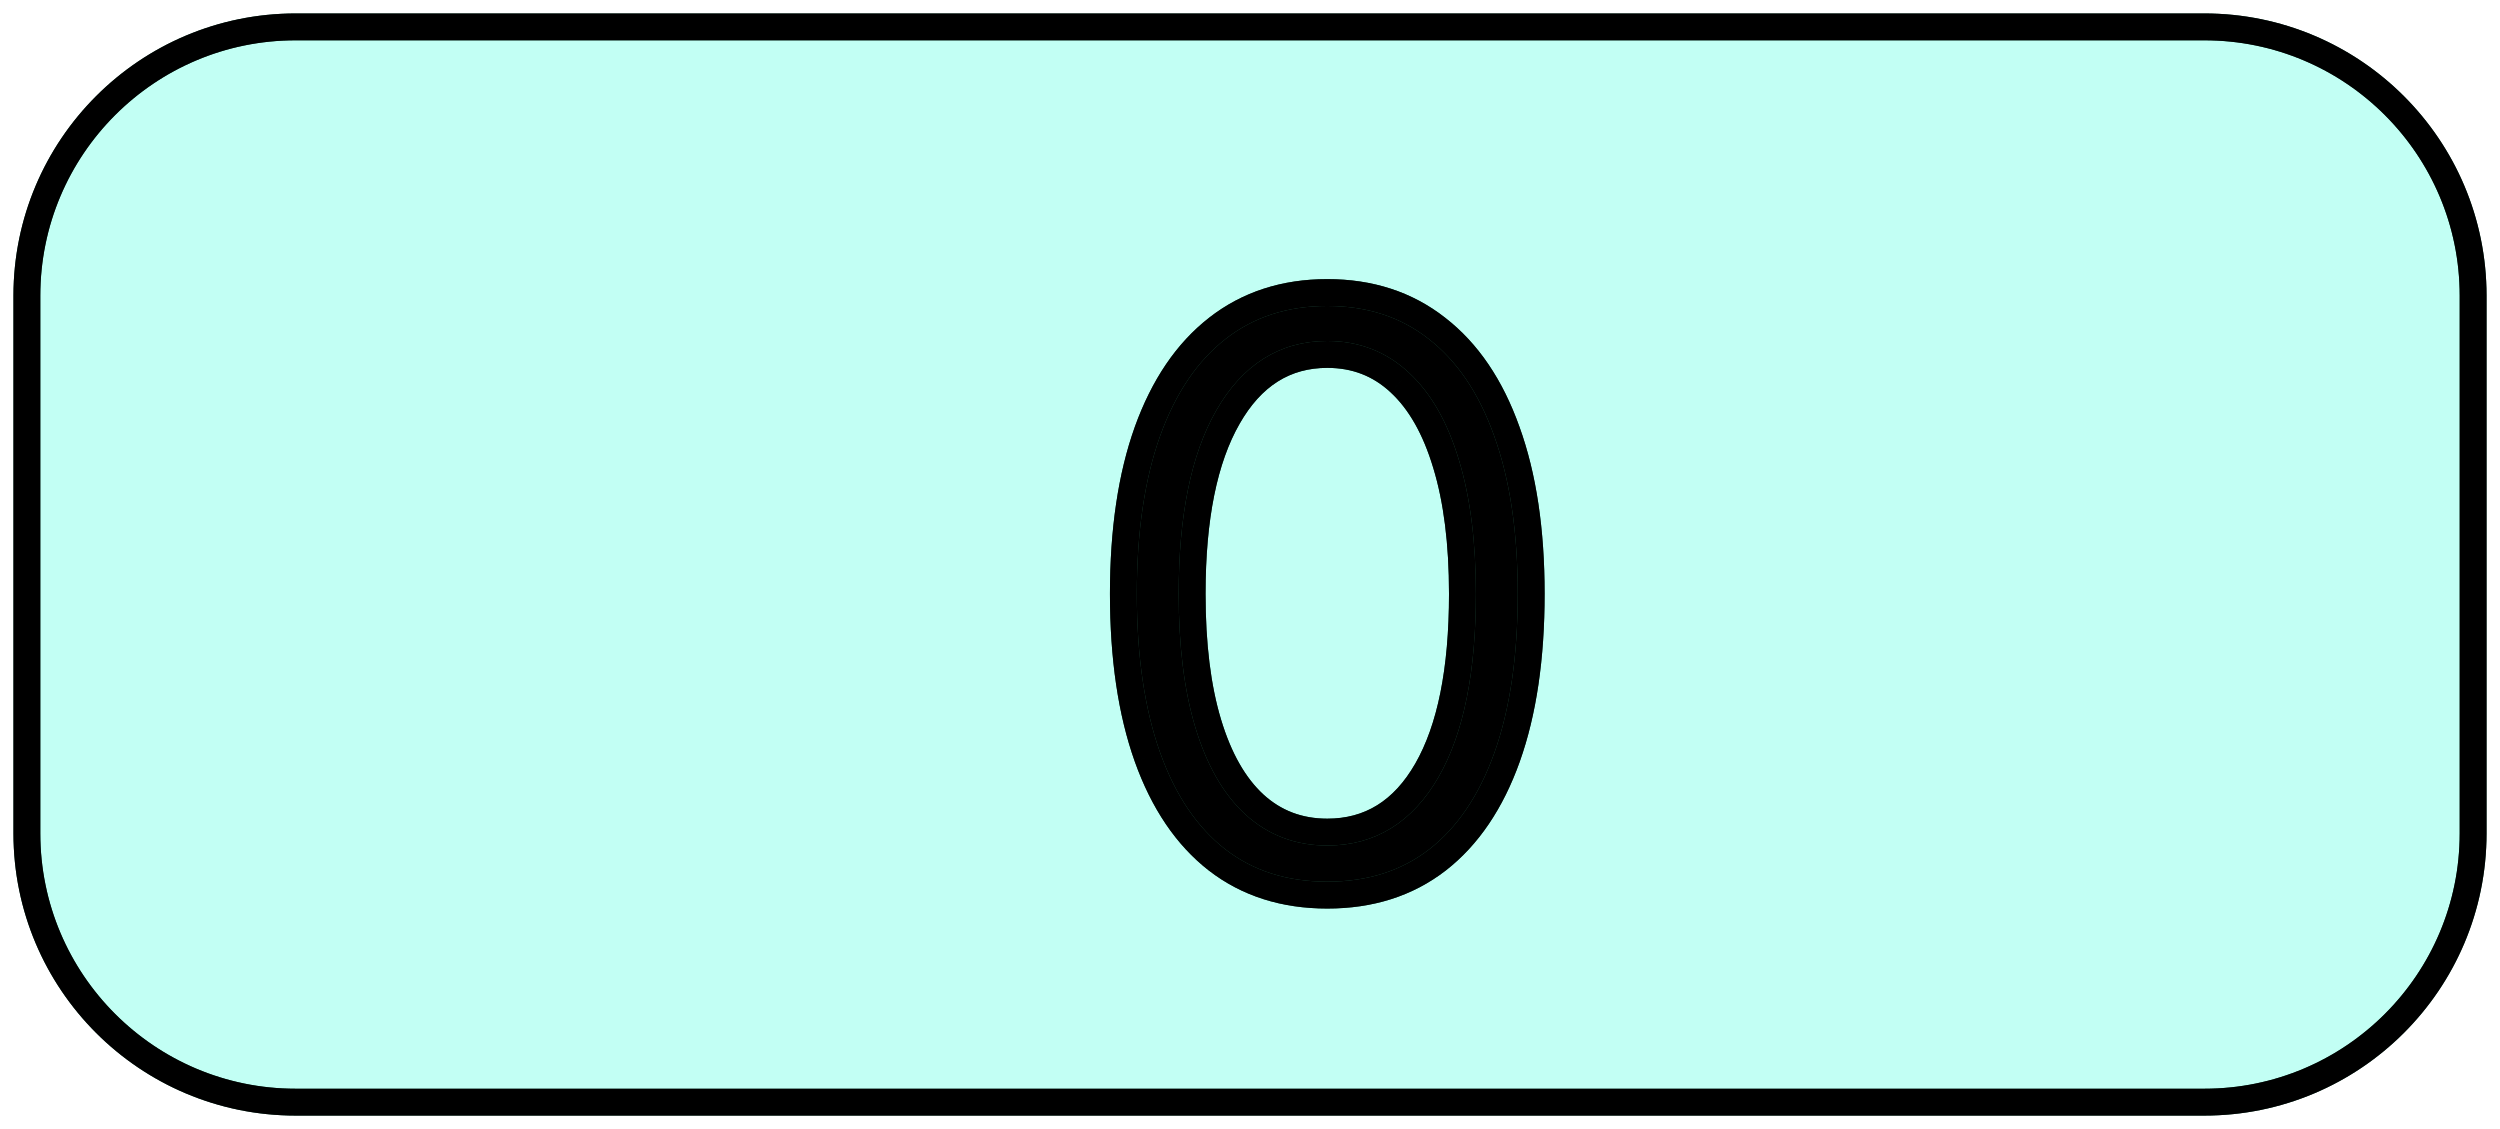 <svg width="93" height="42" viewBox="0 0 93 42" fill="none" xmlns="http://www.w3.org/2000/svg">
<path d="M1 11C1 5.477 5.477 1 11 1H82C87.523 1 92 5.477 92 11V31C92 36.523 87.523 41 82 41H11C5.477 41 1 36.523 1 31V11Z" fill="#00FFD1" fill-opacity="0.24"/>
<path d="M1 11C1 5.477 5.477 1 11 1H82C87.523 1 92 5.477 92 11V31C92 36.523 87.523 41 82 41H11C5.477 41 1 36.523 1 31V11Z" stroke="#275F4B" stroke-linecap="round"/>
<path d="M1 11C1 5.477 5.477 1 11 1H82C87.523 1 92 5.477 92 11V31C92 36.523 87.523 41 82 41H11C5.477 41 1 36.523 1 31V11Z" stroke="black" stroke-linecap="round"/>
<path d="M49.375 33.298C47.77 33.298 46.403 32.861 45.273 31.988C44.144 31.107 43.281 29.832 42.685 28.163C42.088 26.487 41.79 24.463 41.79 22.091C41.79 19.733 42.088 17.72 42.685 16.05C43.288 14.374 44.155 13.096 45.284 12.215C46.42 11.327 47.784 10.883 49.375 10.883C50.966 10.883 52.326 11.327 53.455 12.215C54.592 13.096 55.458 14.374 56.055 16.05C56.658 17.72 56.96 19.733 56.96 22.091C56.96 24.463 56.662 26.487 56.065 28.163C55.469 29.832 54.606 31.107 53.477 31.988C52.347 32.861 50.98 33.298 49.375 33.298ZM49.375 30.954C50.966 30.954 52.202 30.188 53.082 28.653C53.963 27.119 54.403 24.932 54.403 22.091C54.403 20.202 54.201 18.593 53.796 17.265C53.398 15.937 52.823 14.925 52.07 14.229C51.325 13.533 50.426 13.185 49.375 13.185C47.798 13.185 46.566 13.962 45.678 15.518C44.791 17.066 44.347 19.257 44.347 22.091C44.347 23.98 44.545 25.585 44.943 26.906C45.341 28.227 45.913 29.232 46.658 29.921C47.411 30.61 48.317 30.954 49.375 30.954Z" fill="black"/>
<path d="M45.273 31.988L44.966 32.382L44.968 32.383L45.273 31.988ZM42.685 28.163L42.214 28.331L42.214 28.332L42.685 28.163ZM42.685 16.05L42.214 15.881L42.214 15.882L42.685 16.05ZM45.284 12.215L45.592 12.61L45.592 12.609L45.284 12.215ZM53.455 12.215L53.146 12.608L53.149 12.61L53.455 12.215ZM56.055 16.05L55.584 16.218L55.584 16.221L56.055 16.05ZM56.065 28.163L56.536 28.332L56.536 28.331L56.065 28.163ZM53.477 31.988L53.782 32.383L53.784 32.382L53.477 31.988ZM53.082 28.653L52.649 28.404L53.082 28.653ZM53.796 17.265L53.317 17.408L53.318 17.411L53.796 17.265ZM52.07 14.229L51.729 14.594L51.731 14.596L52.07 14.229ZM45.678 15.518L46.112 15.767L46.112 15.766L45.678 15.518ZM44.943 26.906L44.464 27.05L44.943 26.906ZM46.658 29.921L46.319 30.288L46.321 30.29L46.658 29.921ZM49.375 32.798C47.866 32.798 46.61 32.39 45.579 31.592L44.968 32.383C46.195 33.333 47.674 33.798 49.375 33.798V32.798ZM45.581 31.594C44.542 30.784 43.728 29.596 43.156 27.995L42.214 28.332C42.835 30.069 43.746 31.431 44.966 32.382L45.581 31.594ZM43.156 27.996C42.584 26.388 42.29 24.424 42.29 22.091H41.29C41.29 24.502 41.593 26.587 42.214 28.331L43.156 27.996ZM42.29 22.091C42.29 19.773 42.583 17.819 43.156 16.219L42.214 15.882C41.593 17.62 41.29 19.693 41.29 22.091H42.29ZM43.155 16.22C43.735 14.611 44.553 13.419 45.592 12.61L44.977 11.821C43.757 12.772 42.842 14.138 42.214 15.881L43.155 16.22ZM45.592 12.609C46.631 11.797 47.883 11.383 49.375 11.383V10.383C47.685 10.383 46.21 10.858 44.976 11.821L45.592 12.609ZM49.375 11.383C50.867 11.383 52.115 11.797 53.146 12.608L53.764 11.822C52.537 10.858 51.065 10.383 49.375 10.383V11.383ZM53.149 12.61C54.194 13.42 55.011 14.611 55.584 16.218L56.526 15.883C55.905 14.138 54.99 12.772 53.761 11.82L53.149 12.61ZM55.584 16.221C56.163 17.82 56.46 19.773 56.46 22.091H57.46C57.46 19.693 57.154 17.619 56.525 15.88L55.584 16.221ZM56.46 22.091C56.46 24.424 56.166 26.388 55.594 27.996L56.536 28.331C57.157 26.587 57.46 24.502 57.46 22.091H56.46ZM55.594 27.995C55.022 29.596 54.208 30.784 53.169 31.594L53.784 32.382C55.004 31.431 55.915 30.069 56.536 28.332L55.594 27.995ZM53.171 31.592C52.14 32.39 50.884 32.798 49.375 32.798V33.798C51.076 33.798 52.555 33.333 53.782 32.383L53.171 31.592ZM49.375 31.454C51.168 31.454 52.558 30.571 53.516 28.902L52.649 28.404C51.845 29.804 50.764 30.454 49.375 30.454V31.454ZM53.516 28.902C54.459 27.26 54.903 24.971 54.903 22.091H53.903C53.903 24.892 53.467 26.979 52.649 28.404L53.516 28.902ZM54.903 22.091C54.903 20.169 54.698 18.508 54.274 17.119L53.318 17.411C53.704 18.678 53.903 20.235 53.903 22.091H54.903ZM54.275 17.122C53.861 15.737 53.248 14.636 52.41 13.862L51.731 14.596C52.399 15.213 52.936 16.137 53.317 17.408L54.275 17.122ZM52.411 13.863C51.57 13.078 50.548 12.685 49.375 12.685V13.685C50.304 13.685 51.079 13.988 51.729 14.594L52.411 13.863ZM49.375 12.685C47.591 12.685 46.206 13.584 45.244 15.27L46.112 15.766C46.926 14.341 48.005 13.685 49.375 13.685V12.685ZM45.245 15.269C44.295 16.925 43.847 19.216 43.847 22.091H44.847C44.847 19.298 45.286 17.207 46.112 15.767L45.245 15.269ZM43.847 22.091C43.847 24.012 44.048 25.669 44.464 27.05L45.422 26.762C45.042 25.502 44.847 23.948 44.847 22.091H43.847ZM44.464 27.05C44.879 28.427 45.488 29.521 46.319 30.288L46.998 29.554C46.337 28.944 45.803 28.027 45.422 26.762L44.464 27.05ZM46.321 30.29C47.169 31.067 48.197 31.454 49.375 31.454V30.454C48.437 30.454 47.653 30.154 46.996 29.552L46.321 30.29Z" fill="#275F4B"/>
<path d="M45.273 31.988L44.966 32.382L44.968 32.383L45.273 31.988ZM42.685 28.163L42.214 28.331L42.214 28.332L42.685 28.163ZM42.685 16.05L42.214 15.881L42.214 15.882L42.685 16.05ZM45.284 12.215L45.592 12.61L45.592 12.609L45.284 12.215ZM53.455 12.215L53.146 12.608L53.149 12.61L53.455 12.215ZM56.055 16.05L55.584 16.218L55.584 16.221L56.055 16.05ZM56.065 28.163L56.536 28.332L56.536 28.331L56.065 28.163ZM53.477 31.988L53.782 32.383L53.784 32.382L53.477 31.988ZM53.082 28.653L52.649 28.404L53.082 28.653ZM53.796 17.265L53.317 17.408L53.318 17.411L53.796 17.265ZM52.07 14.229L51.729 14.594L51.731 14.596L52.07 14.229ZM45.678 15.518L46.112 15.767L46.112 15.766L45.678 15.518ZM44.943 26.906L44.464 27.05L44.943 26.906ZM46.658 29.921L46.319 30.288L46.321 30.29L46.658 29.921ZM49.375 32.798C47.866 32.798 46.61 32.39 45.579 31.592L44.968 32.383C46.195 33.333 47.674 33.798 49.375 33.798V32.798ZM45.581 31.594C44.542 30.784 43.728 29.596 43.156 27.995L42.214 28.332C42.835 30.069 43.746 31.431 44.966 32.382L45.581 31.594ZM43.156 27.996C42.584 26.388 42.29 24.424 42.29 22.091H41.29C41.29 24.502 41.593 26.587 42.214 28.331L43.156 27.996ZM42.29 22.091C42.29 19.773 42.583 17.819 43.156 16.219L42.214 15.882C41.593 17.62 41.29 19.693 41.29 22.091H42.29ZM43.155 16.22C43.735 14.611 44.553 13.419 45.592 12.61L44.977 11.821C43.757 12.772 42.842 14.138 42.214 15.881L43.155 16.22ZM45.592 12.609C46.631 11.797 47.883 11.383 49.375 11.383V10.383C47.685 10.383 46.21 10.858 44.976 11.821L45.592 12.609ZM49.375 11.383C50.867 11.383 52.115 11.797 53.146 12.608L53.764 11.822C52.537 10.858 51.065 10.383 49.375 10.383V11.383ZM53.149 12.61C54.194 13.42 55.011 14.611 55.584 16.218L56.526 15.883C55.905 14.138 54.99 12.772 53.761 11.82L53.149 12.61ZM55.584 16.221C56.163 17.82 56.46 19.773 56.46 22.091H57.46C57.46 19.693 57.154 17.619 56.525 15.88L55.584 16.221ZM56.46 22.091C56.46 24.424 56.166 26.388 55.594 27.996L56.536 28.331C57.157 26.587 57.46 24.502 57.46 22.091H56.46ZM55.594 27.995C55.022 29.596 54.208 30.784 53.169 31.594L53.784 32.382C55.004 31.431 55.915 30.069 56.536 28.332L55.594 27.995ZM53.171 31.592C52.14 32.39 50.884 32.798 49.375 32.798V33.798C51.076 33.798 52.555 33.333 53.782 32.383L53.171 31.592ZM49.375 31.454C51.168 31.454 52.558 30.571 53.516 28.902L52.649 28.404C51.845 29.804 50.764 30.454 49.375 30.454V31.454ZM53.516 28.902C54.459 27.26 54.903 24.971 54.903 22.091H53.903C53.903 24.892 53.467 26.979 52.649 28.404L53.516 28.902ZM54.903 22.091C54.903 20.169 54.698 18.508 54.274 17.119L53.318 17.411C53.704 18.678 53.903 20.235 53.903 22.091H54.903ZM54.275 17.122C53.861 15.737 53.248 14.636 52.41 13.862L51.731 14.596C52.399 15.213 52.936 16.137 53.317 17.408L54.275 17.122ZM52.411 13.863C51.57 13.078 50.548 12.685 49.375 12.685V13.685C50.304 13.685 51.079 13.988 51.729 14.594L52.411 13.863ZM49.375 12.685C47.591 12.685 46.206 13.584 45.244 15.27L46.112 15.766C46.926 14.341 48.005 13.685 49.375 13.685V12.685ZM45.245 15.269C44.295 16.925 43.847 19.216 43.847 22.091H44.847C44.847 19.298 45.286 17.207 46.112 15.767L45.245 15.269ZM43.847 22.091C43.847 24.012 44.048 25.669 44.464 27.05L45.422 26.762C45.042 25.502 44.847 23.948 44.847 22.091H43.847ZM44.464 27.05C44.879 28.427 45.488 29.521 46.319 30.288L46.998 29.554C46.337 28.944 45.803 28.027 45.422 26.762L44.464 27.05ZM46.321 30.29C47.169 31.067 48.197 31.454 49.375 31.454V30.454C48.437 30.454 47.653 30.154 46.996 29.552L46.321 30.29Z" fill="black"/>
</svg>
